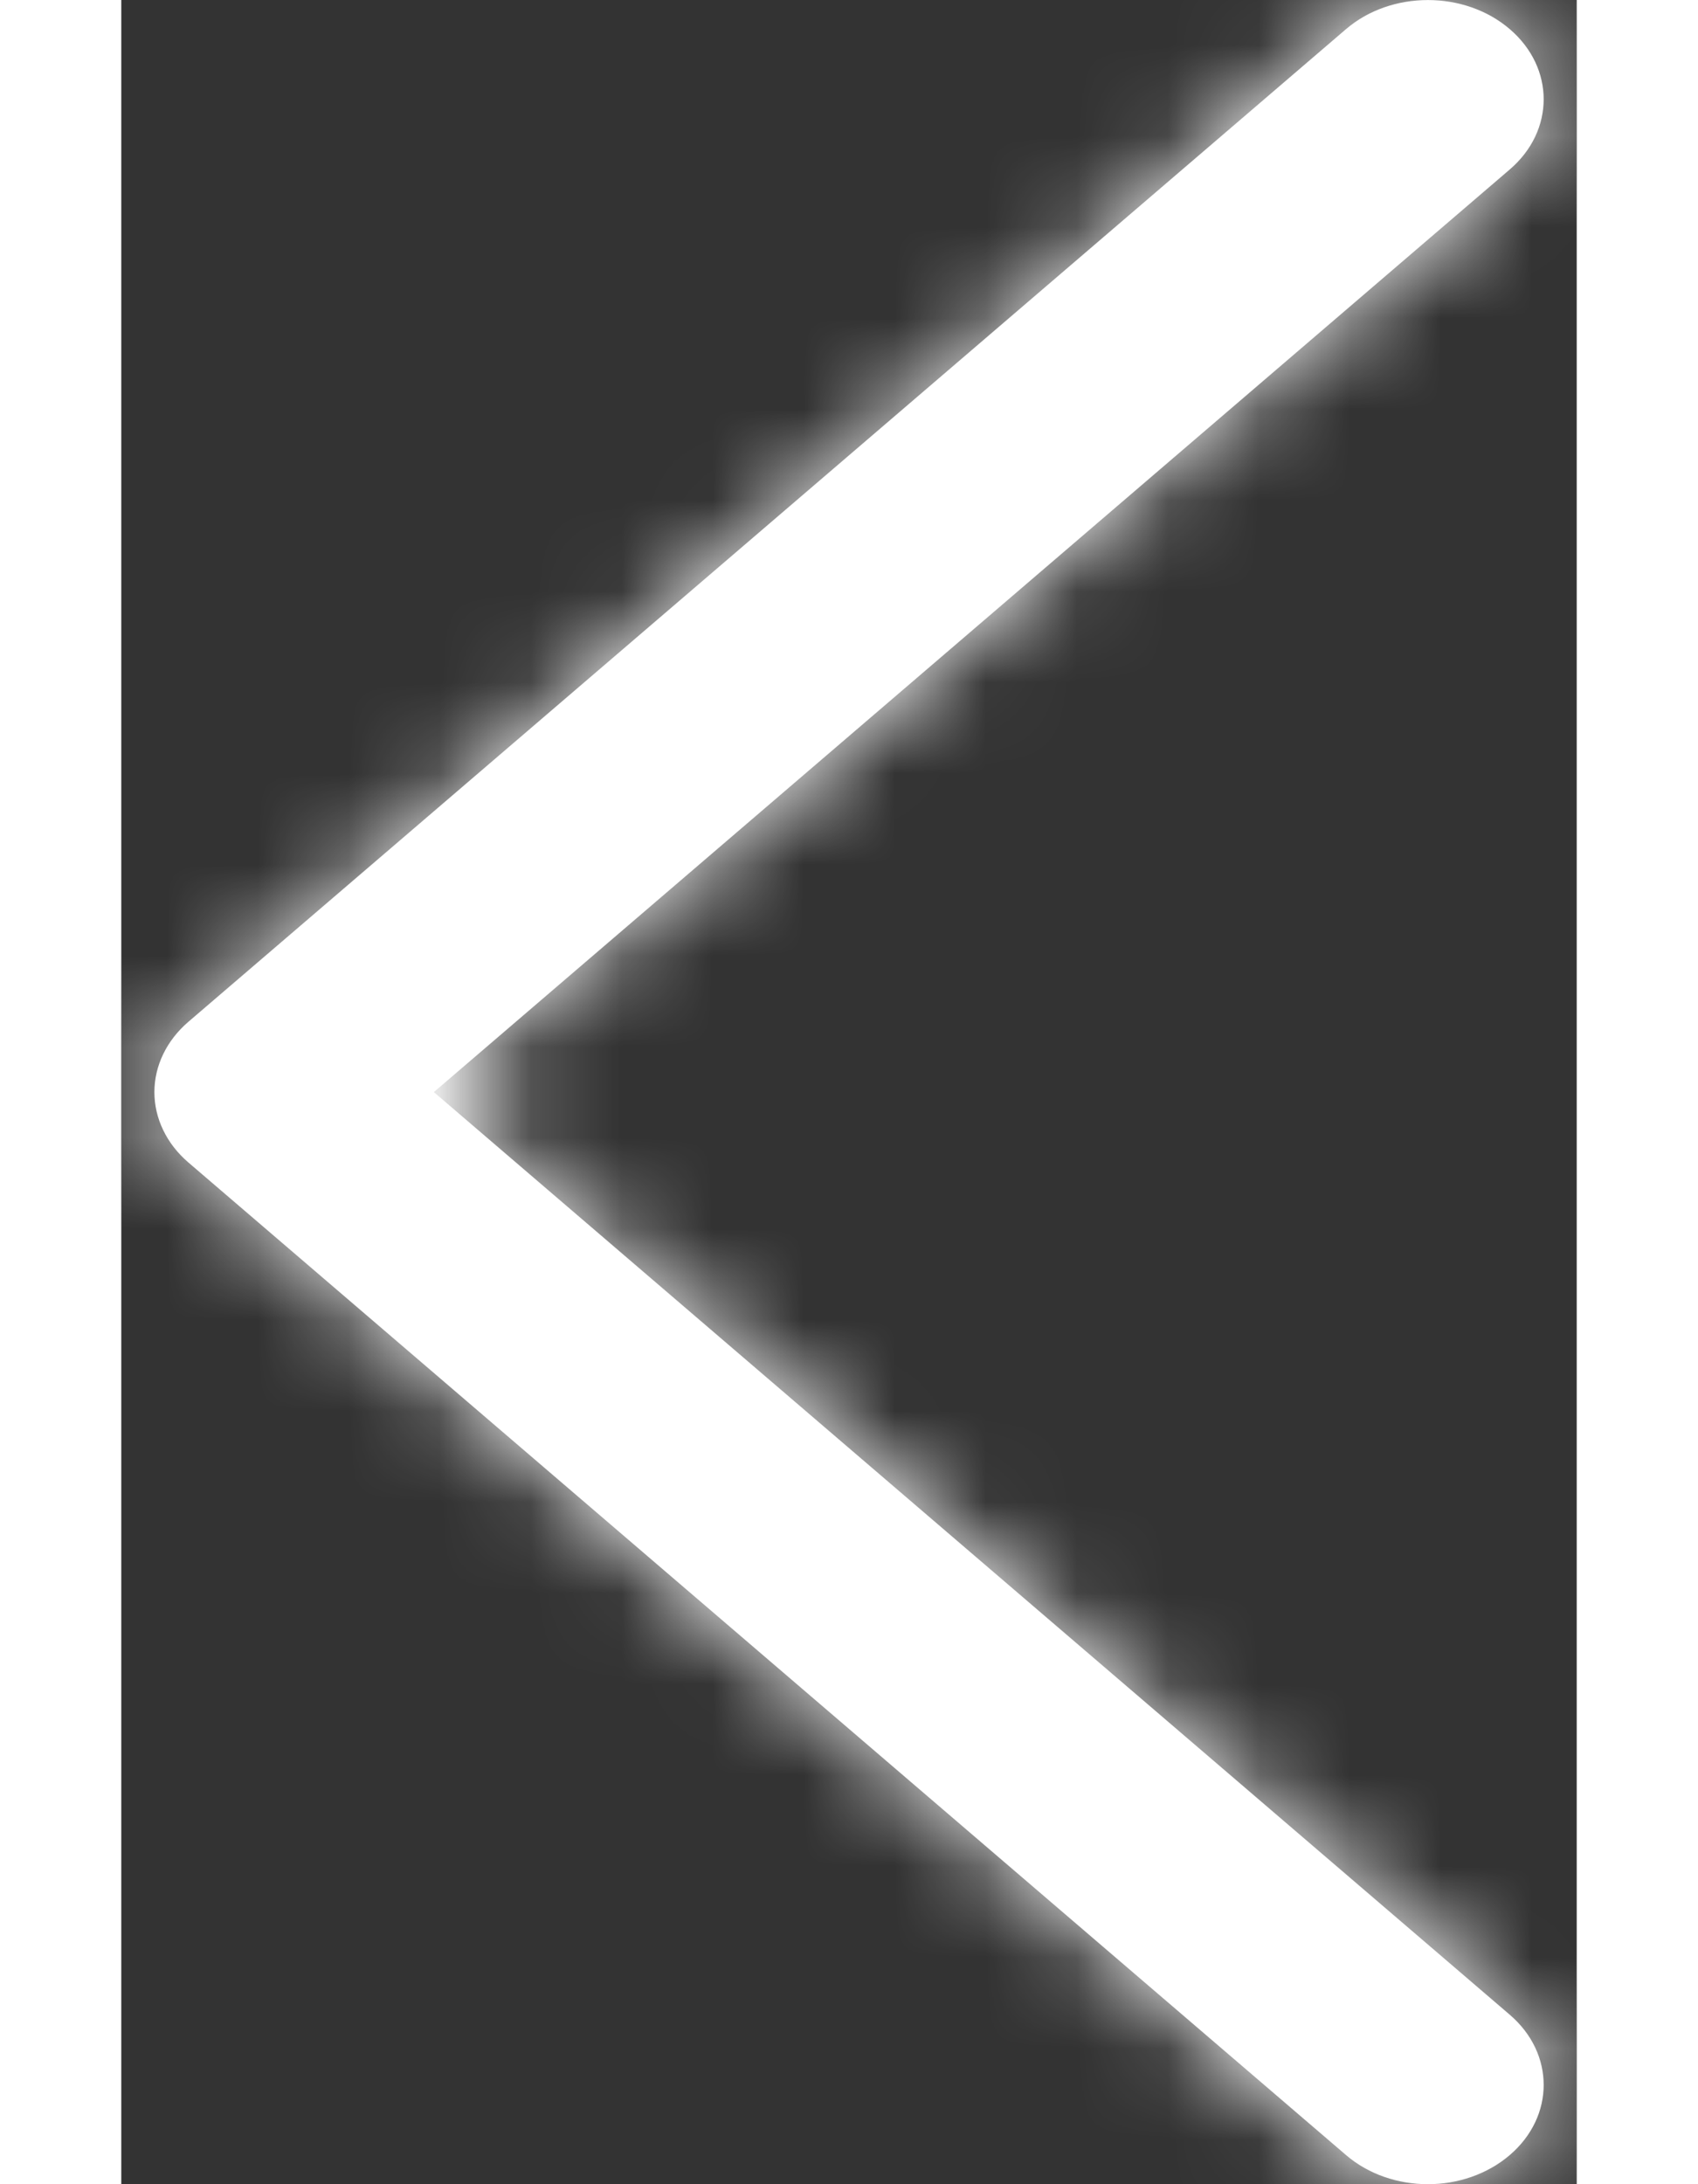 <svg width="14" height="18" viewBox="0 0 16 24" fill="none" xmlns="http://www.w3.org/2000/svg">
<rect x="0" y="0" width="16" height="24" fill="#333333" stroke="none"/>
<g clip-path="url(#clip0)">
<mask id="path-1-inside-1" fill="white">
<path d="M3.436 12L15.264 1.862C15.761 1.436 15.761 0.746 15.264 0.32C14.767 -0.106 13.961 -0.106 13.464 0.32L0.736 11.229C0.498 11.434 0.364 11.711 0.364 12C0.364 12.29 0.498 12.567 0.736 12.772L13.464 23.68C13.712 23.893 14.038 24 14.364 24C14.689 24 15.015 23.893 15.264 23.68C15.761 23.254 15.761 22.564 15.264 22.138L3.436 12Z"/>
</mask>
<path d="M3.436 12L15.264 1.862C15.761 1.436 15.761 0.746 15.264 0.32C14.767 -0.106 13.961 -0.106 13.464 0.32L0.736 11.229C0.498 11.434 0.364 11.711 0.364 12C0.364 12.29 0.498 12.567 0.736 12.772L13.464 23.68C13.712 23.893 14.038 24 14.364 24C14.689 24 15.015 23.893 15.264 23.68C15.761 23.254 15.761 22.564 15.264 22.138L3.436 12Z" fill="white"/>
<path d="M3.436 12L0.833 8.963L-2.71 12L0.833 15.037L3.436 12ZM15.264 1.862L12.661 -1.175L12.66 -1.175L15.264 1.862ZM13.464 0.32L16.067 3.357L16.067 3.356L13.464 0.32ZM0.736 11.229L3.339 14.267L3.34 14.266L0.736 11.229ZM0.736 12.772L-1.867 15.809L-1.867 15.809L0.736 12.772ZM13.464 23.68L16.067 20.644L16.067 20.643L13.464 23.68ZM15.264 23.68L12.661 20.643L12.66 20.644L15.264 23.68ZM15.264 22.138L17.867 19.101L17.867 19.101L15.264 22.138ZM6.039 15.037L17.867 4.899L12.66 -1.175L0.833 8.963L6.039 15.037ZM17.867 4.899C20.226 2.877 20.226 -0.695 17.867 -2.717L12.661 3.357C12.071 2.852 11.636 2.042 11.636 1.091C11.636 0.14 12.071 -0.67 12.661 -1.175L17.867 4.899ZM17.867 -2.717C15.872 -4.427 12.855 -4.428 10.86 -2.717L16.067 3.356C15.508 3.836 14.877 4 14.364 4C13.85 4 13.22 3.836 12.661 3.357L17.867 -2.717ZM10.861 -2.717L-1.867 8.192L3.34 14.266L16.067 3.357L10.861 -2.717ZM-1.866 8.191C-2.905 9.082 -3.636 10.434 -3.636 12H4.364C4.364 12.988 3.901 13.786 3.339 14.267L-1.866 8.191ZM-3.636 12C-3.636 13.568 -2.905 14.919 -1.867 15.809L3.34 9.735C3.9 10.215 4.364 11.012 4.364 12H-3.636ZM-1.867 15.809L10.861 26.718L16.067 20.643L3.34 9.735L-1.867 15.809ZM10.86 26.717C11.917 27.623 13.199 28 14.364 28V20C14.877 20 15.507 20.164 16.067 20.644L10.86 26.717ZM14.364 28C15.528 28 16.81 27.623 17.867 26.717L12.66 20.644C13.22 20.164 13.85 20 14.364 20V28ZM17.867 26.718C20.226 24.695 20.226 21.123 17.867 19.101L12.661 25.175C12.071 24.67 11.636 23.86 11.636 22.909C11.636 21.958 12.071 21.148 12.661 20.643L17.867 26.718ZM17.867 19.101L6.039 8.963L0.833 15.037L12.661 25.175L17.867 19.101Z" fill="white" mask="url(#path-1-inside-1)"/>
</g>
<defs>
<clipPath id="clip0">
<rect width="16" height="24" fill="white"/>
</clipPath>
</defs>
</svg>
